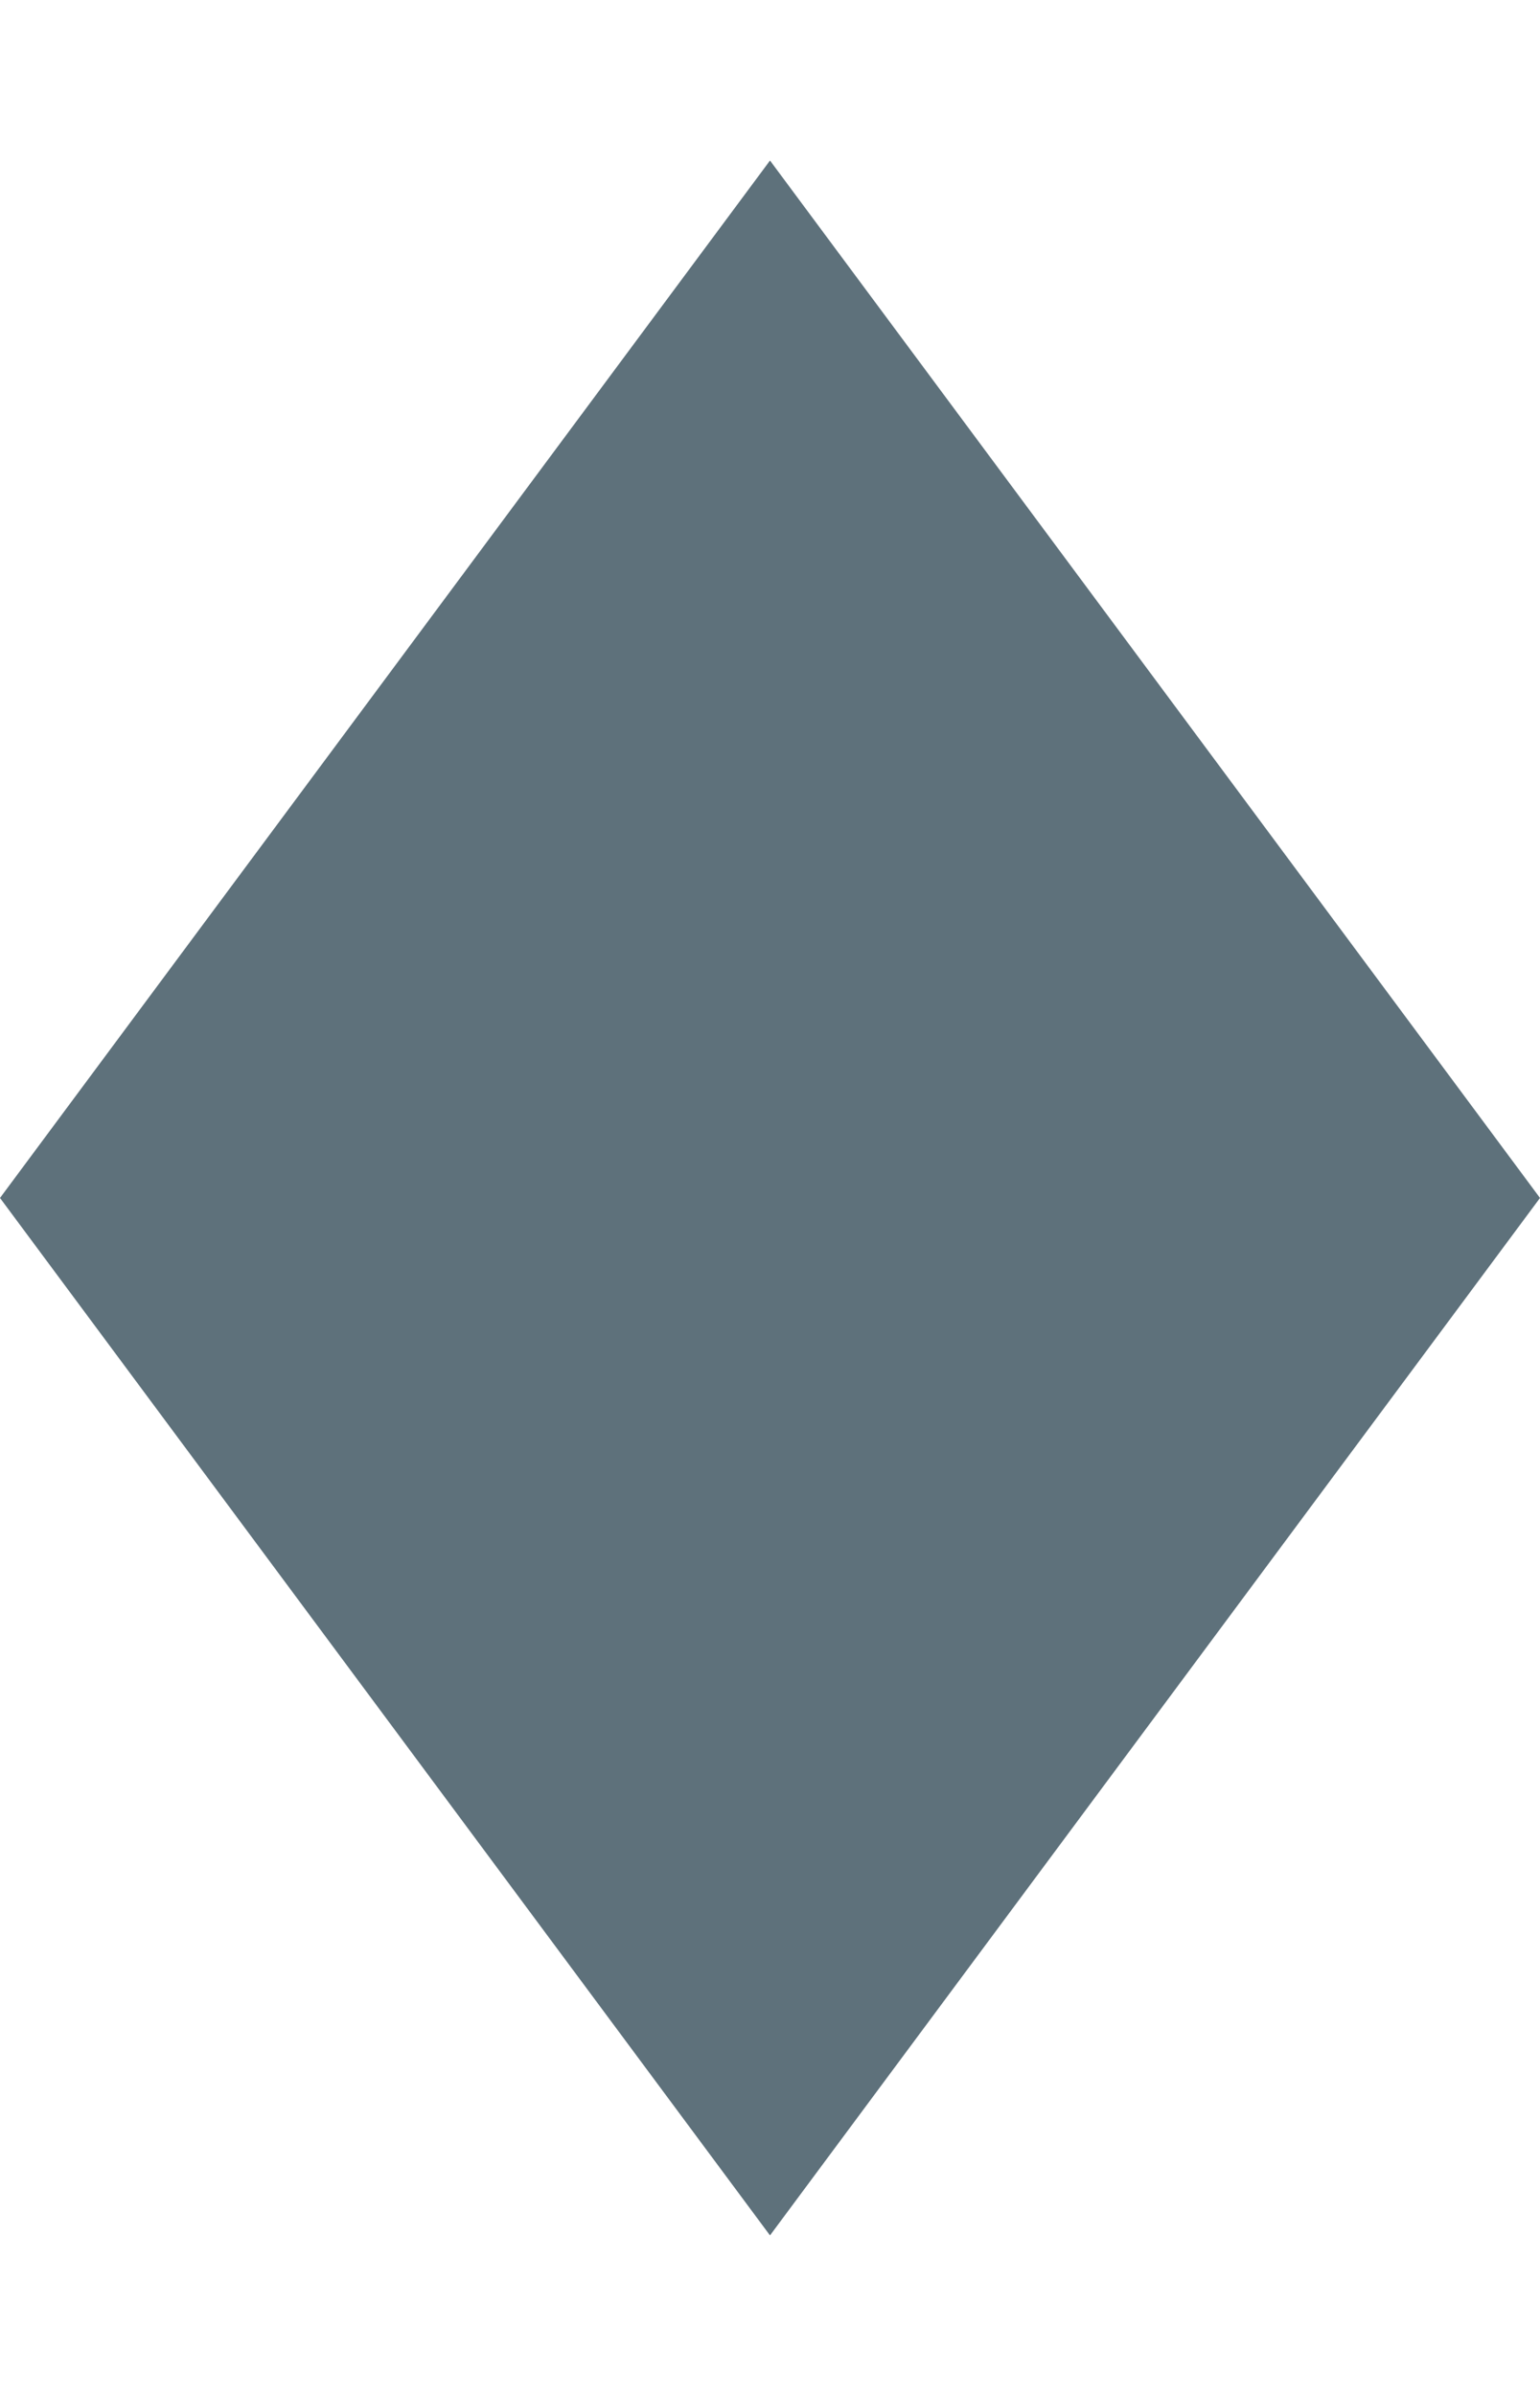 <svg width="18" height="28" viewBox="0 0 18 28" fill="none" xmlns="http://www.w3.org/2000/svg">
<path d="M0 14L9 1.876L9 26.124L0 14Z" fill="#1B3544" fill-opacity="0.7"/>
<path d="M18 14L9 26.124L9 1.876L18 14Z" fill="#1B3544" fill-opacity="0.7"/>
</svg>
